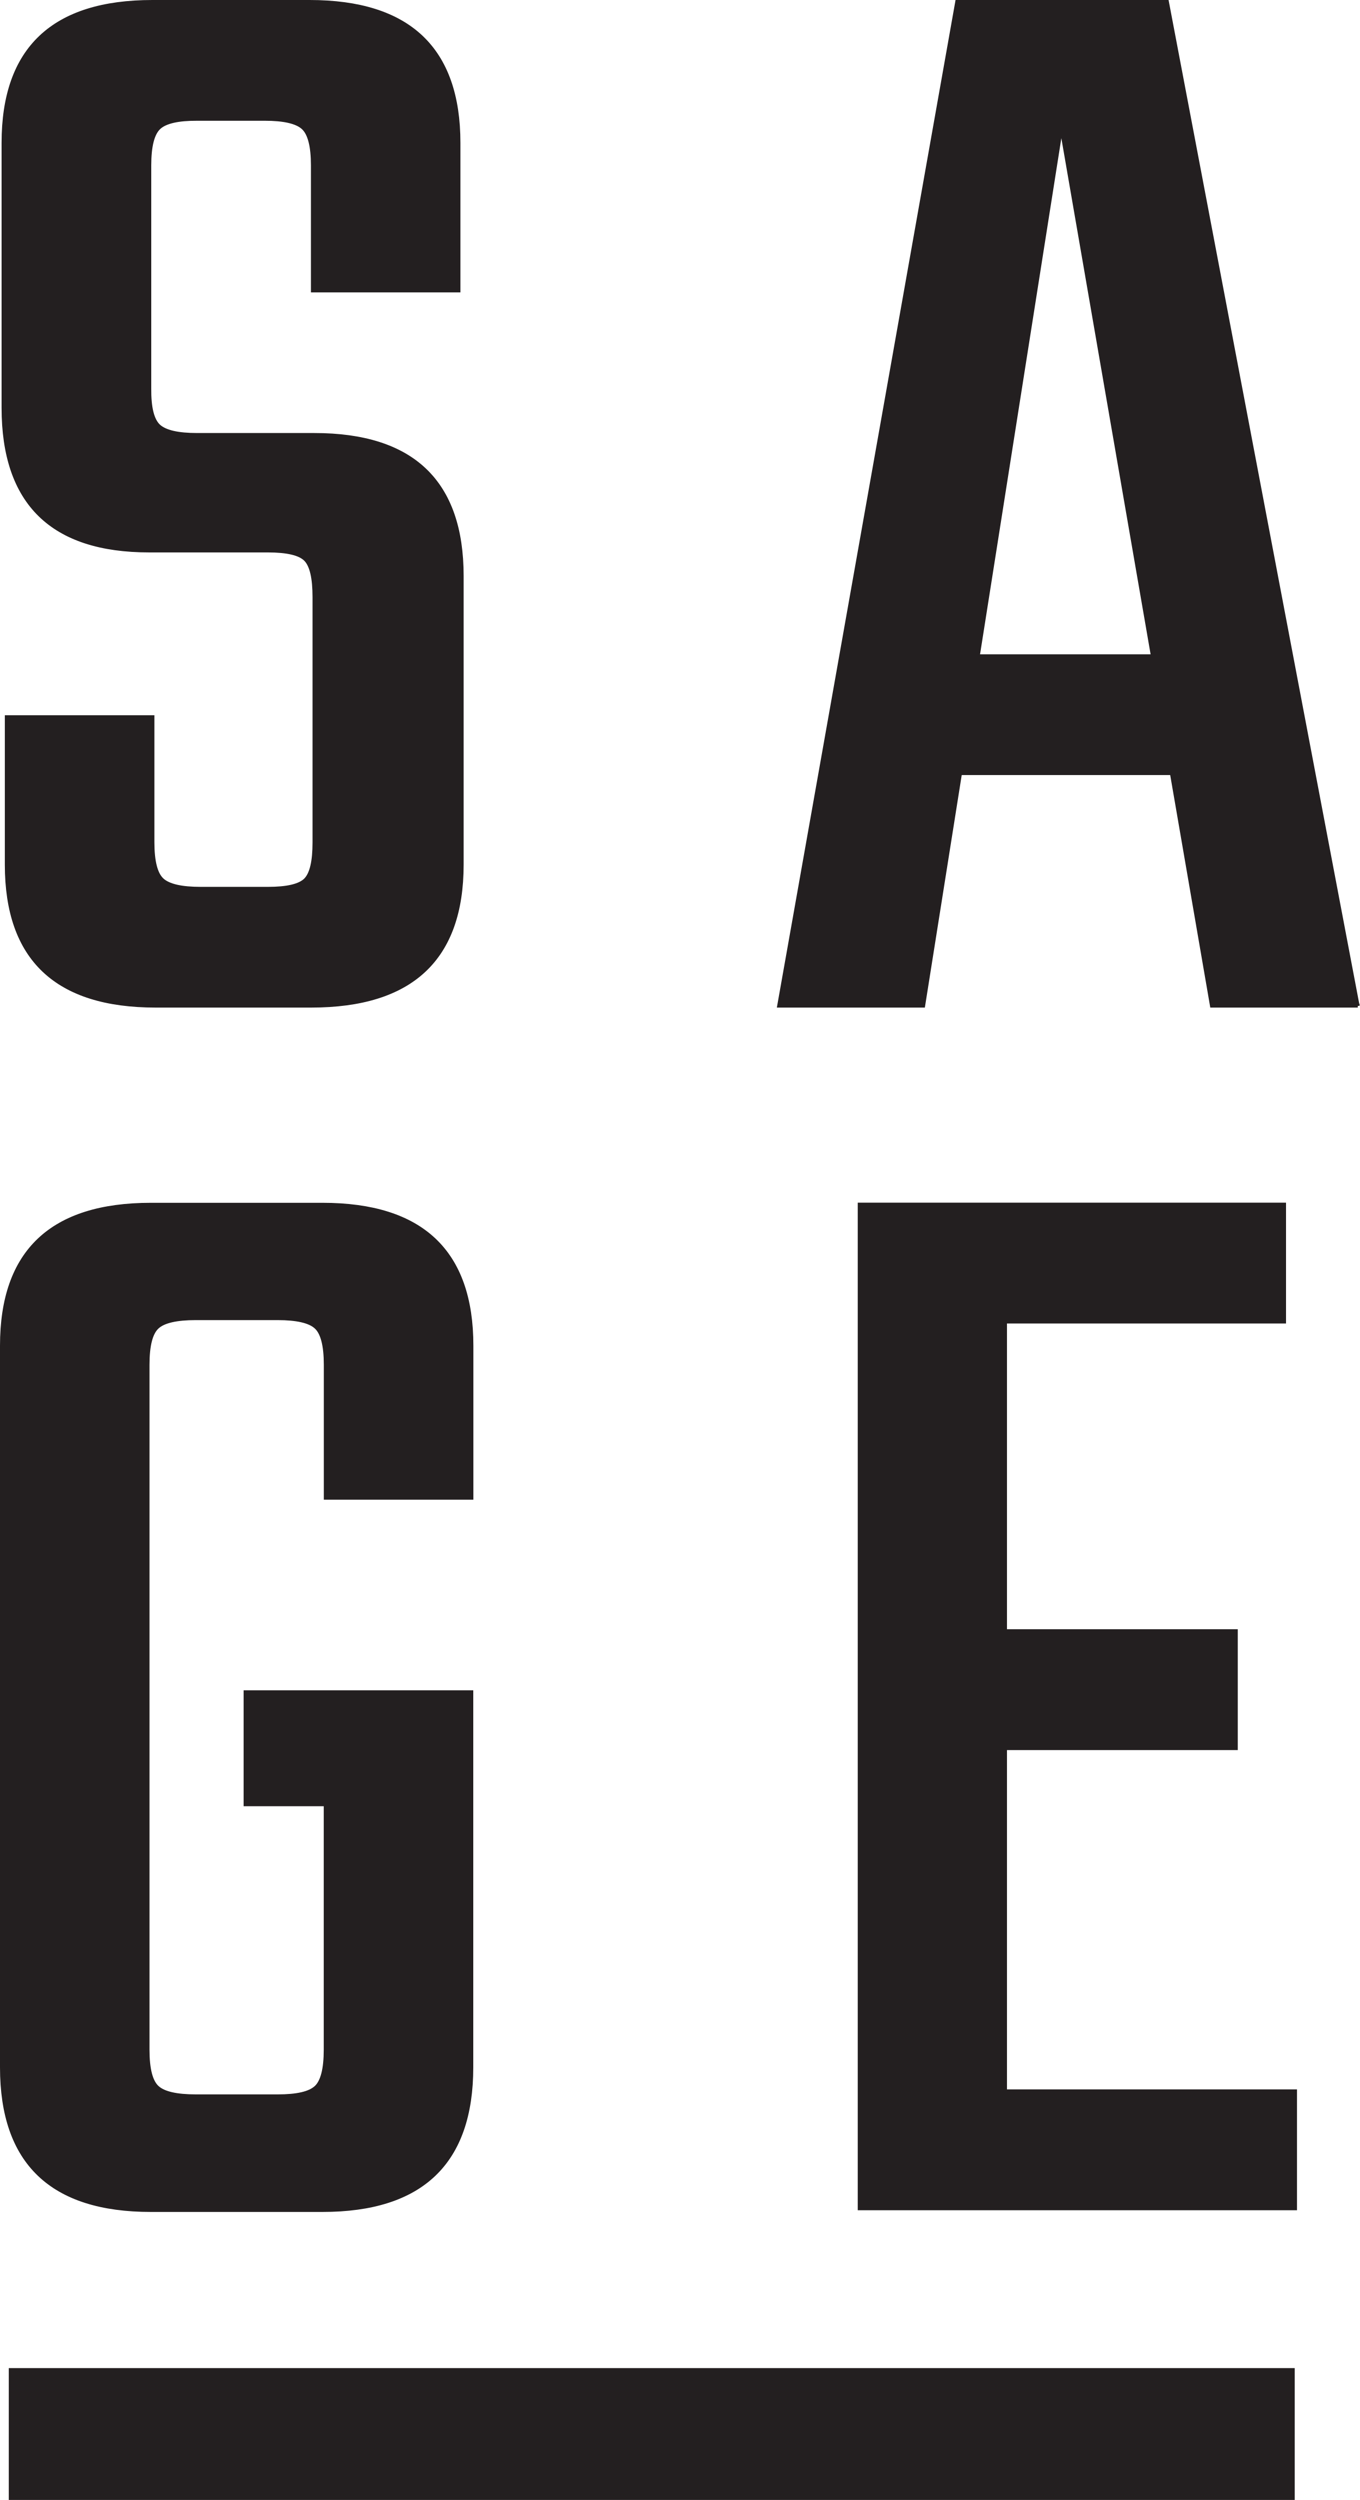 <svg id="Layer_1" data-name="Layer 1" xmlns="http://www.w3.org/2000/svg" viewBox="0 0 371.53 682.59"><defs><style>.cls-1,.cls-2{fill:#231f20;stroke:#231f20;stroke-miterlimit:10;}.cls-2{fill-rule:evenodd;}</style></defs><title>sage</title><path class="cls-1" d="M83.65,239.9q-2.41,2.41-10.29,2.41H55q-7.88,0-10.51-2.41t-2.63-10.29V195.46H2v40.28q0,38.54,40.72,38.53H85.18q41.15,0,41.16-38.53V156.93q0-38.52-40.28-38.53h-32q-7.88,0-10.51-2.41T41,105.7V44.83Q41,37,43.59,34.55t10.51-2.41H72.48q7.88,0,10.51,2.41t2.63,10.29V79h39.84V38.7q0-38.52-40.72-38.53H41.83Q1.11,0.17,1.11,38.7V111q0,39,39.85,39h32.4q7.88,0,10.29,2.41t2.41,10.29v67Q86.06,237.49,83.65,239.9Z" transform="translate(-0.18 0.33)"/><path class="cls-1" d="M290.1,34.33l25,144.49H267.33Zm81,239.95L319,0.17H261.64L213,274.27h39.41l10.07-63.49h57.8l10.95,63.49H371.1Z" transform="translate(-0.18 0.33)"/><path class="cls-1" d="M129,367.1q0-38.52-40.72-38.53H41.4Q0.68,328.57.68,367.1v197q0,39,40.72,39H88.25q40.72,0,40.72-39V461.67H67.23v30.65H89.12v67q0,7.88-2.63,10.29T76,572H53.66q-7.88,0-10.51-2.41t-2.63-10.29v-187q0-7.88,2.63-10.29t10.51-2.41H76q7.88,0,10.51,2.41t2.63,10.29v36.34H129V367.1Z" transform="translate(-0.18 0.33)"/><path class="cls-1" d="M274.77,477h63.05V445H274.77V360.53H351v-32h-116v274.1H354v-32H274.77V477Z" transform="translate(-0.18 0.33)"/><path class="cls-2" d="M3.08,646.73H353.37v35H3.08v-35Z" transform="translate(-0.18 0.33)"/></svg>